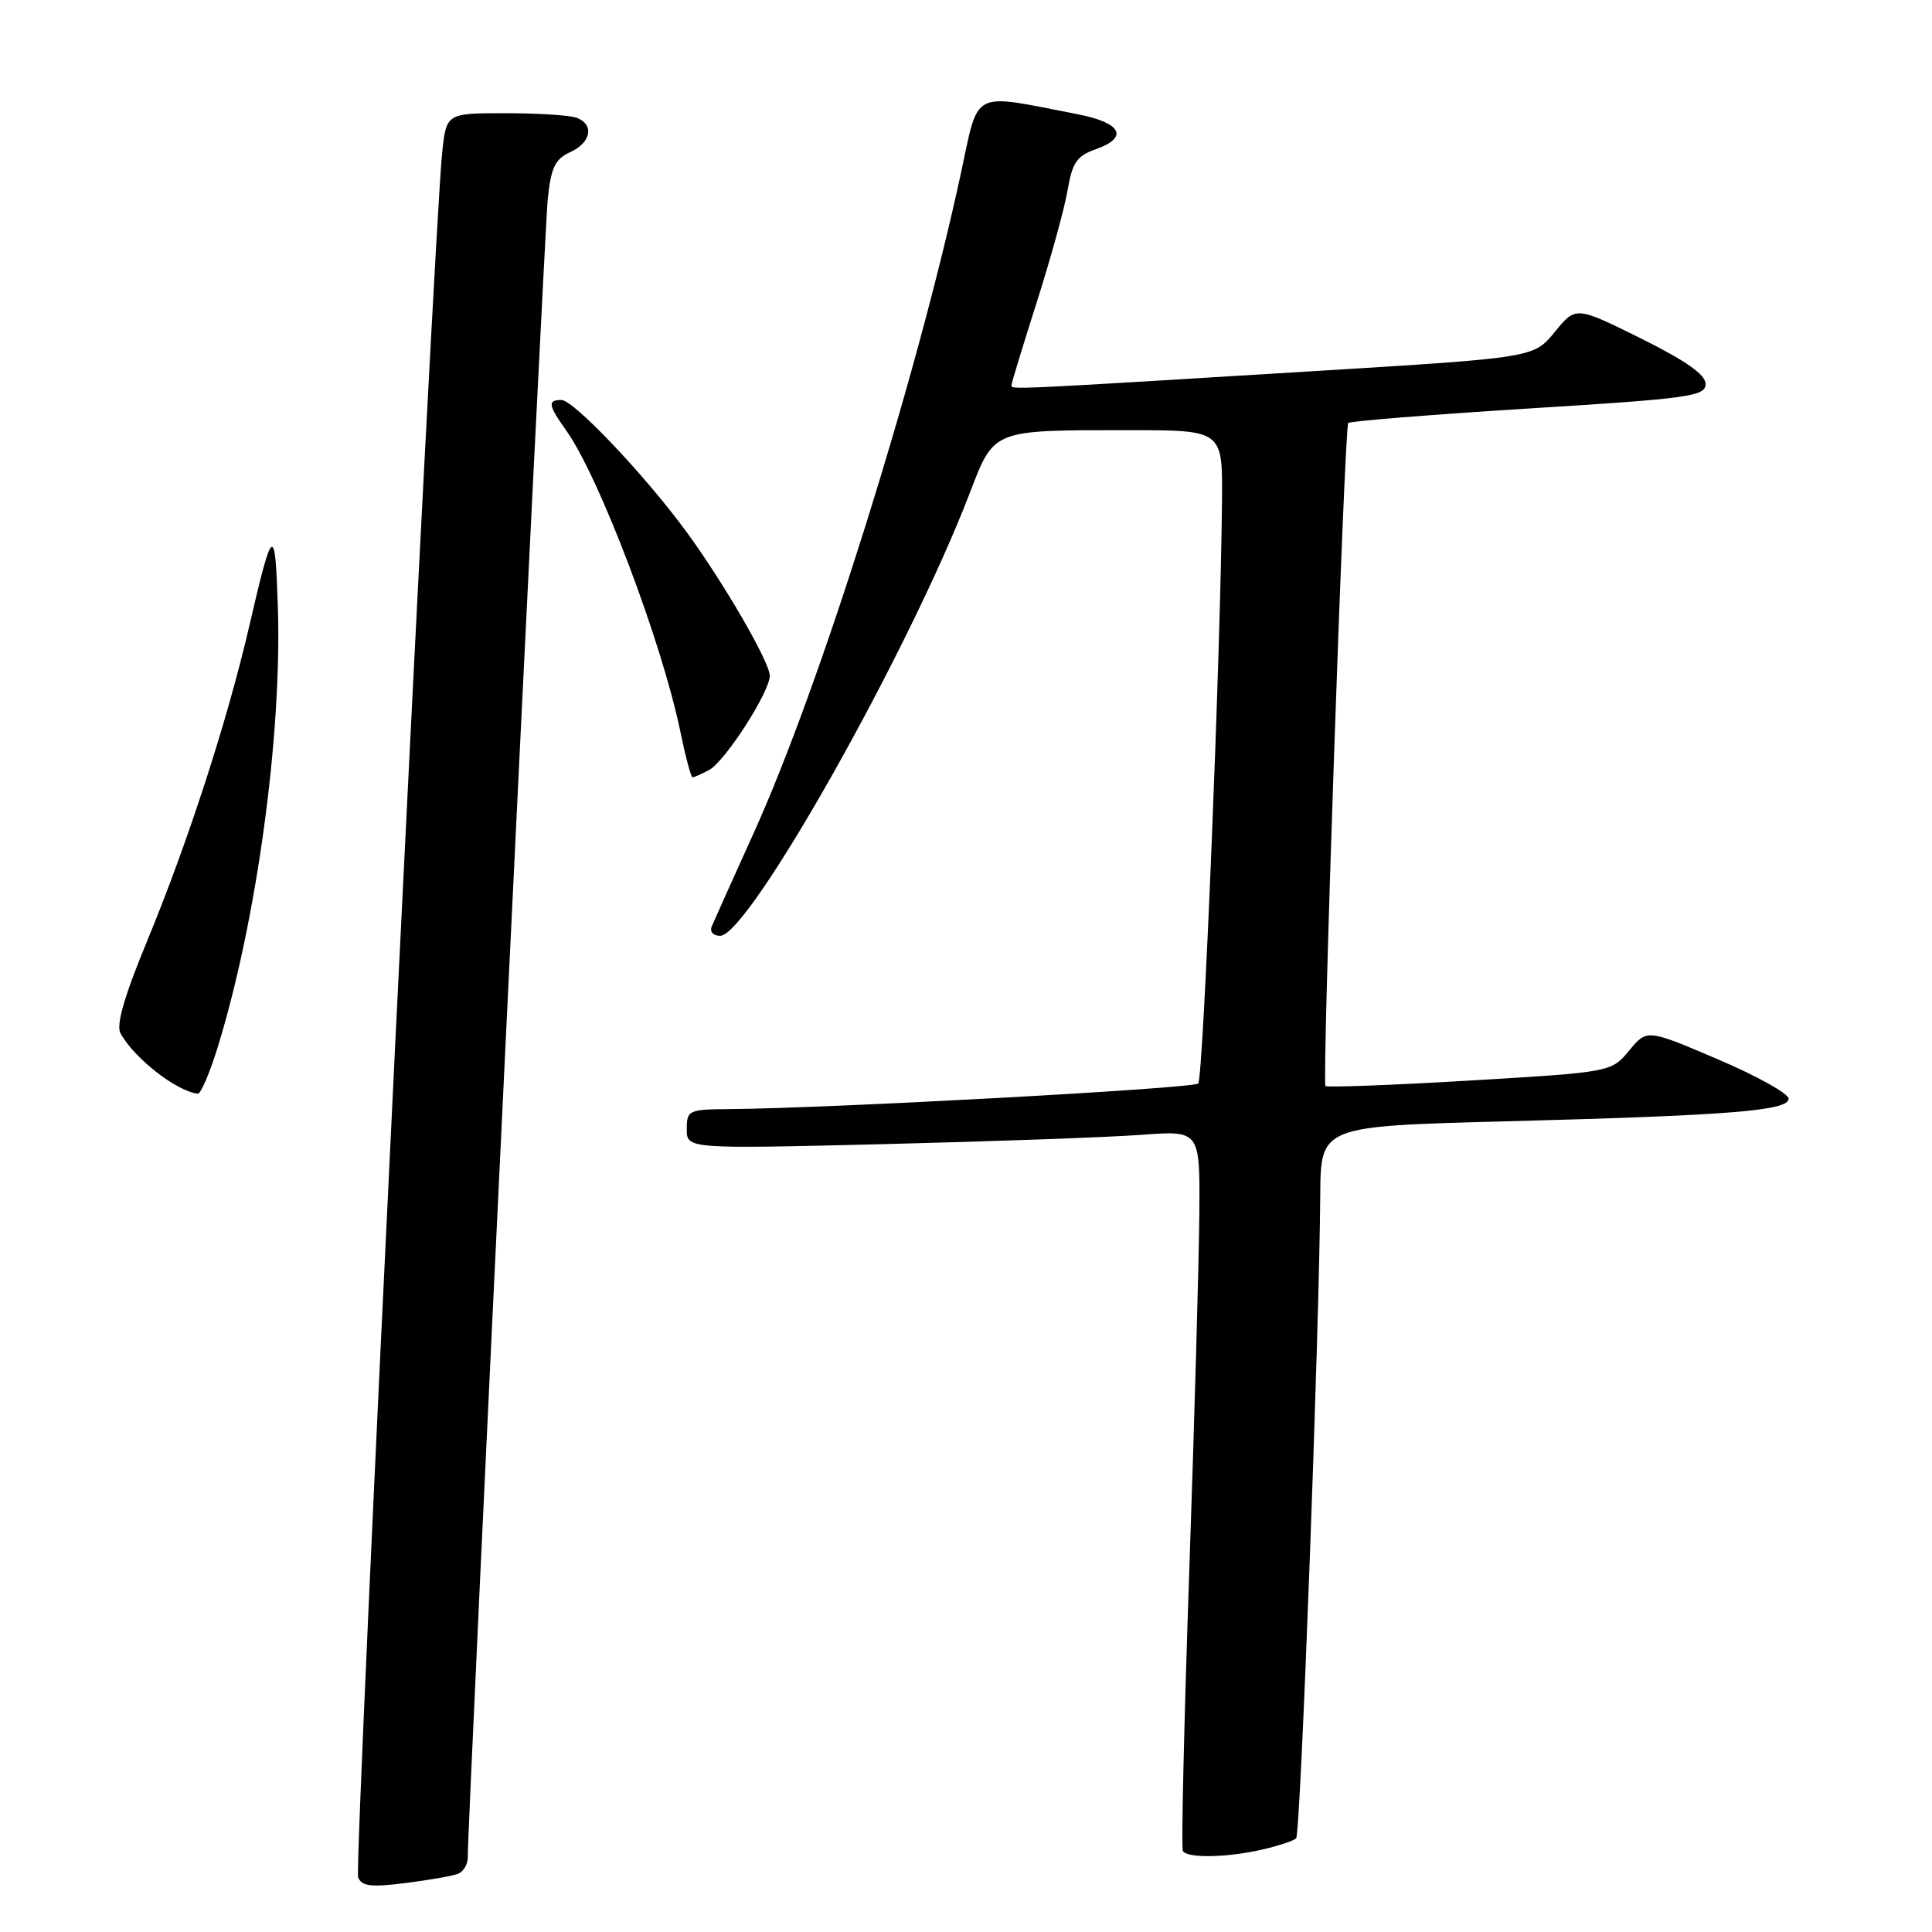 <?xml version="1.0" encoding="UTF-8" standalone="no"?>
<!DOCTYPE svg PUBLIC "-//W3C//DTD SVG 1.1//EN" "http://www.w3.org/Graphics/SVG/1.1/DTD/svg11.dtd" >
<svg xmlns="http://www.w3.org/2000/svg" xmlns:xlink="http://www.w3.org/1999/xlink" version="1.1" viewBox="0 0 256 256">
 <g >
 <path fill="currentColor"
d=" M 60.66 248.30 C 61.40 248.02 61.99 247.05 61.98 246.14 C 61.92 242.05 72.11 30.93 72.58 26.39 C 73.01 22.20 73.55 21.07 75.56 20.16 C 78.33 18.89 78.78 16.51 76.42 15.61 C 75.55 15.27 71.31 15.00 66.99 15.00 C 59.14 15.00 59.14 15.00 58.59 20.25 C 57.44 31.16 46.90 247.29 47.45 248.73 C 47.91 249.94 49.12 250.09 53.67 249.52 C 56.77 249.13 59.92 248.58 60.66 248.30 Z  M 167.33 245.06 C 169.44 244.57 171.43 243.91 171.75 243.58 C 172.33 243.00 174.82 176.44 174.94 158.37 C 175.00 149.23 175.00 149.23 199.25 148.59 C 229.34 147.80 237.00 147.18 237.00 145.58 C 237.00 144.91 232.78 142.56 227.62 140.36 C 218.23 136.35 218.23 136.35 215.87 139.21 C 213.50 142.06 213.50 142.06 194.73 143.18 C 184.41 143.79 175.81 144.11 175.63 143.90 C 175.16 143.33 178.14 56.59 178.65 56.05 C 178.88 55.80 189.63 54.94 202.54 54.13 C 223.86 52.81 226.00 52.51 226.00 50.88 C 226.00 49.64 223.40 47.81 217.40 44.83 C 208.80 40.57 208.80 40.57 206.02 43.98 C 203.23 47.39 203.23 47.39 174.87 49.13 C 133.54 51.66 134.00 51.64 134.02 51.05 C 134.03 50.75 135.55 45.78 137.39 40.00 C 139.23 34.22 141.07 27.55 141.47 25.16 C 142.08 21.57 142.71 20.65 145.10 19.81 C 149.64 18.23 148.65 16.27 142.75 15.13 C 128.45 12.36 129.77 11.67 127.27 23.21 C 121.36 50.54 108.69 90.86 99.93 110.24 C 97.13 116.43 94.60 122.06 94.31 122.75 C 94.02 123.46 94.50 124.00 95.43 124.00 C 99.20 124.00 120.45 86.32 128.49 65.35 C 131.76 56.85 131.38 57.00 149.62 57.00 C 162.00 57.00 162.00 57.00 161.92 66.25 C 161.76 86.20 159.44 142.89 158.77 143.57 C 158.10 144.23 110.08 146.85 96.75 146.96 C 91.23 147.00 91.00 147.10 91.00 149.62 C 91.00 152.24 91.00 152.24 117.25 151.60 C 131.69 151.24 146.99 150.69 151.25 150.37 C 159.00 149.79 159.00 149.79 158.92 160.65 C 158.88 166.62 158.28 187.93 157.59 208.00 C 156.90 228.07 156.51 244.84 156.73 245.25 C 157.25 246.25 162.61 246.16 167.33 245.06 Z  M 28.85 138.75 C 34.00 122.06 37.36 97.53 36.82 80.50 C 36.46 69.30 36.14 69.51 33.02 83.00 C 30.11 95.54 24.90 111.61 19.49 124.70 C 16.48 131.97 15.37 135.82 15.96 136.91 C 17.75 140.20 23.39 144.61 26.21 144.92 C 26.60 144.96 27.79 142.19 28.85 138.75 Z  M 93.97 102.02 C 96.08 100.89 102.00 91.68 102.00 89.54 C 102.00 87.74 95.85 77.13 90.88 70.36 C 85.37 62.87 76.00 53.00 74.39 53.00 C 72.53 53.00 72.63 53.67 75.03 57.05 C 79.40 63.17 87.70 85.07 90.14 96.90 C 90.83 100.25 91.56 103.00 91.77 103.00 C 91.97 103.00 92.96 102.56 93.97 102.02 Z "/>
</g>
</svg>